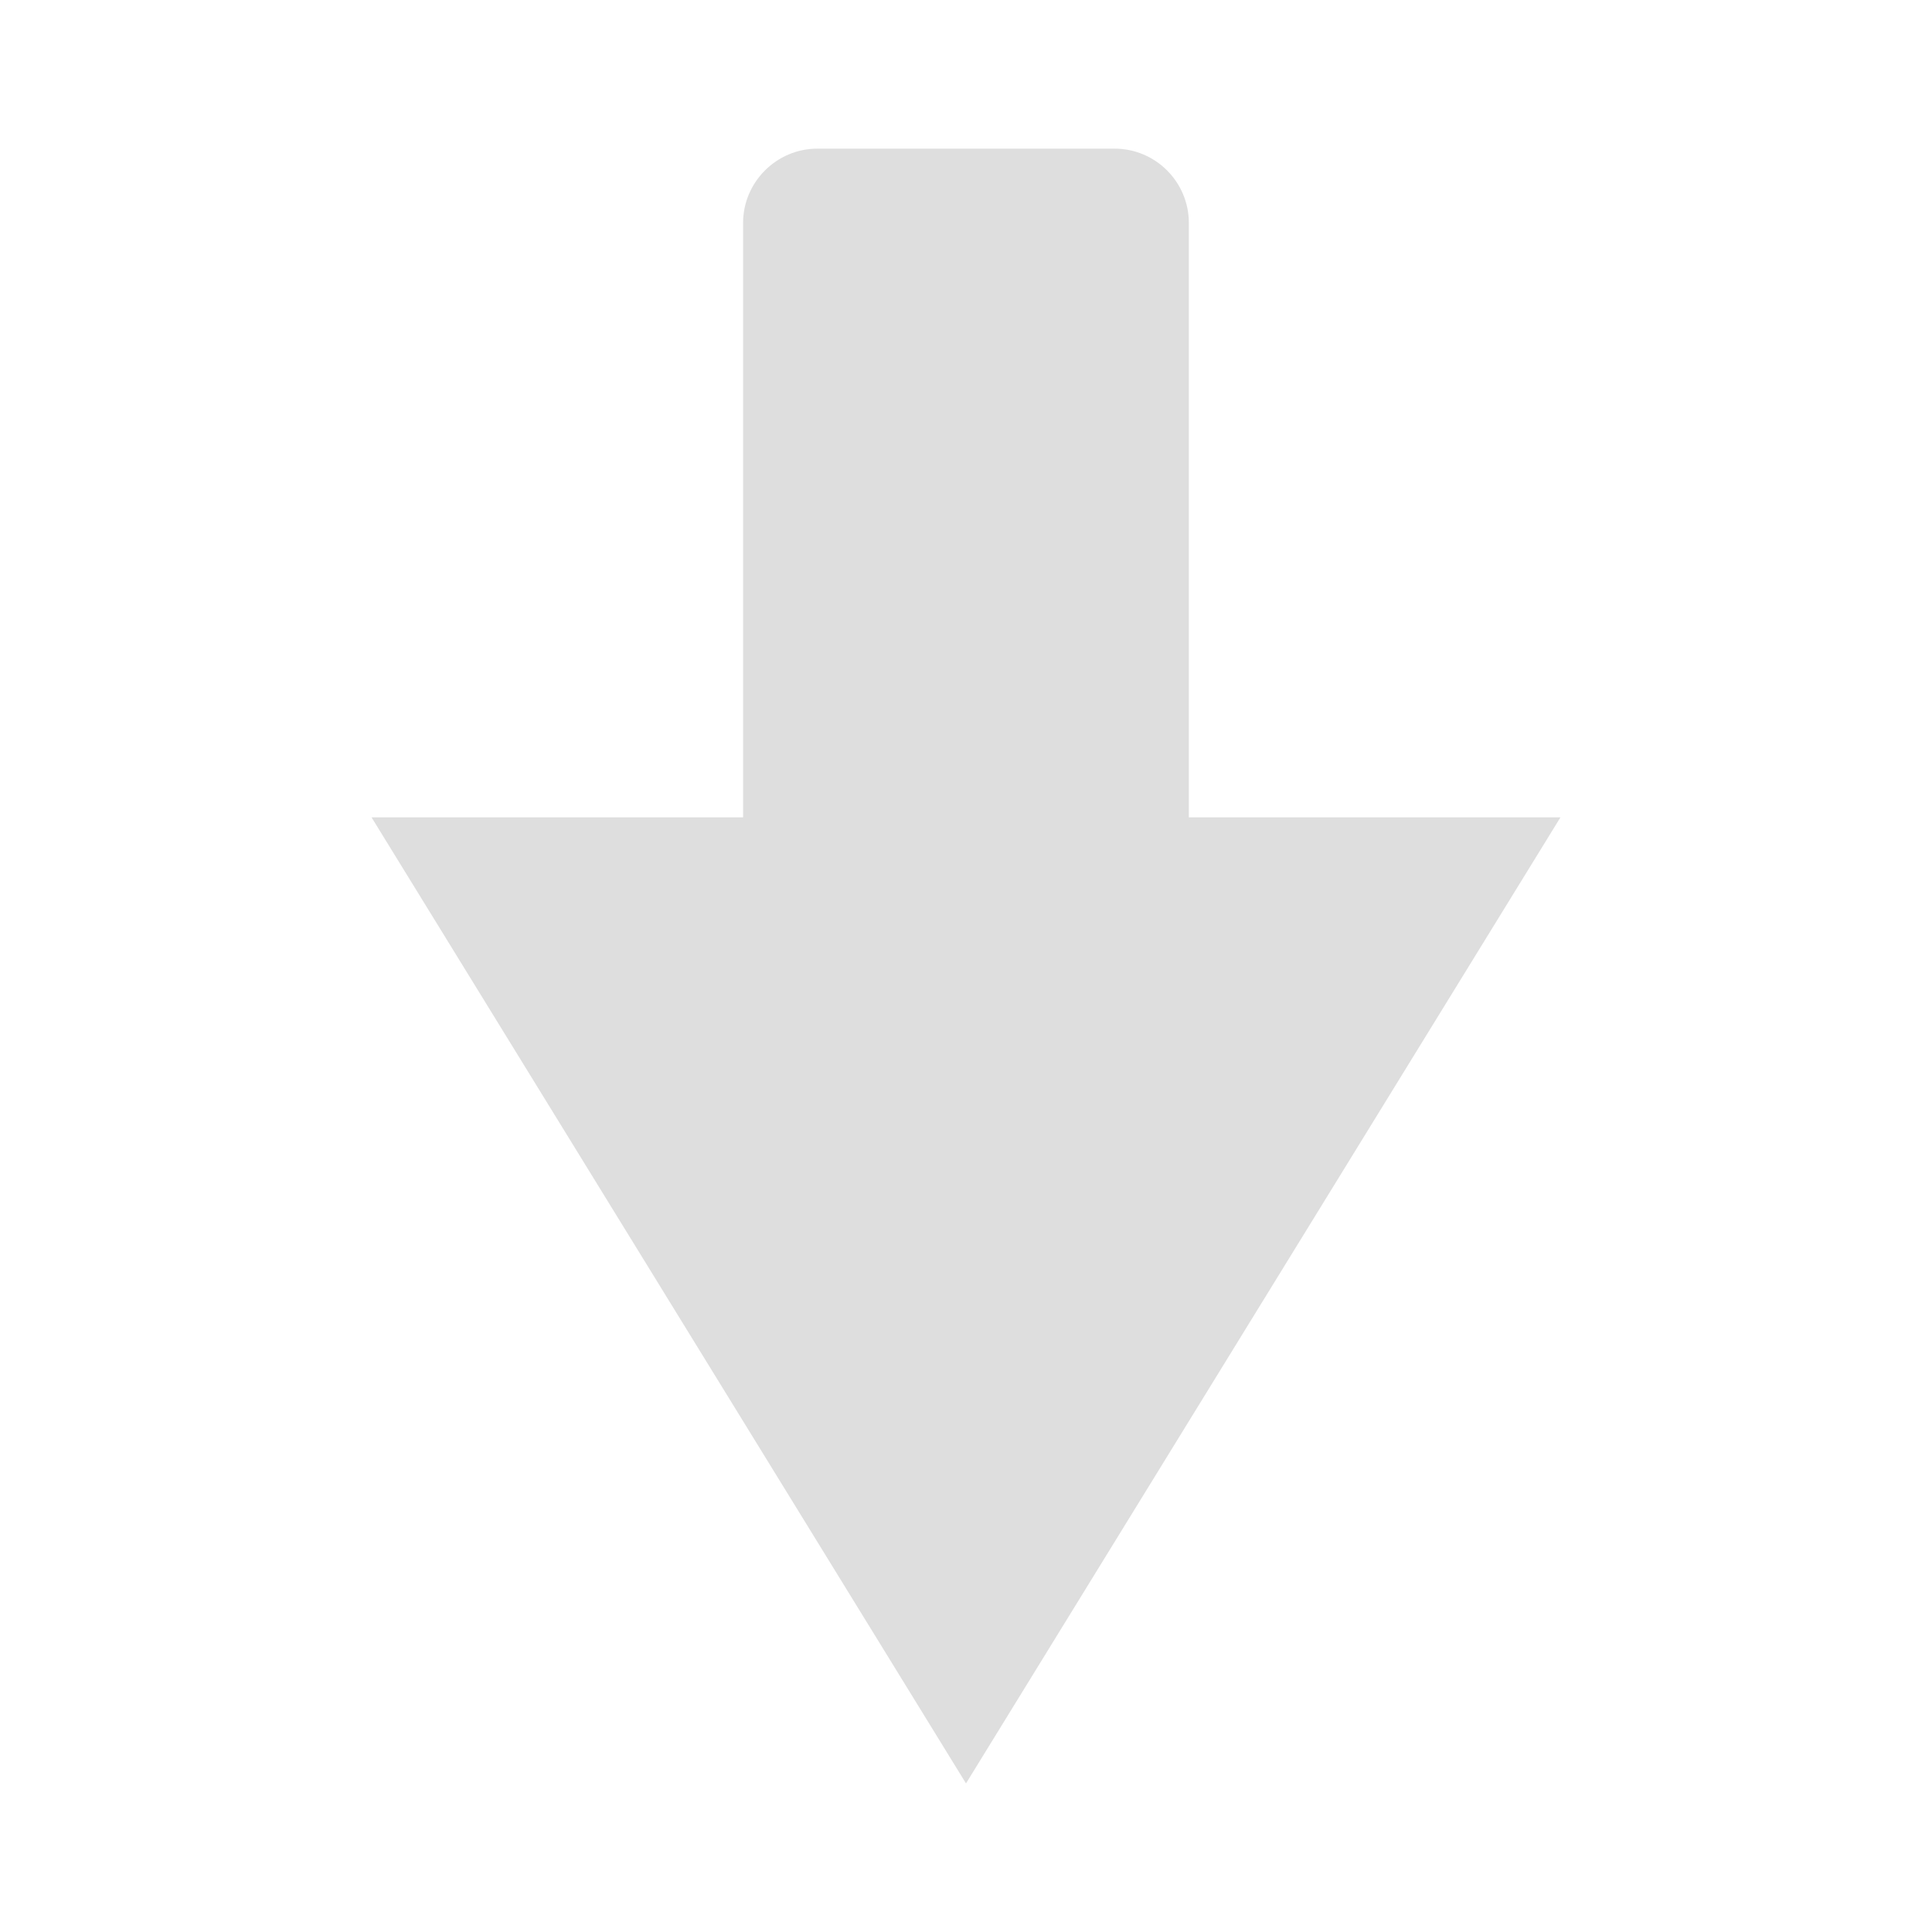 <?xml version="1.0" encoding="UTF-8"?>
<svg xmlns="http://www.w3.org/2000/svg" xmlns:xlink="http://www.w3.org/1999/xlink" baseProfile="tiny" contentScriptType="text/ecmascript" contentStyleType="text/css" height="32px" preserveAspectRatio="xMidYMid meet" version="1.1" viewBox="0 0 32 32" width="32px" x="0px" y="0px" zoomAndPan="magnify">
<defs>
<defs>
<linearGradient gradientTransform="matrix(1,0,0,-1,-249.481,-341.019)" gradientUnits="userSpaceOnUse" x1="265.481" x2="265.481" xlink:actuate="onLoad" xlink:show="other" xlink:type="simple" y1="-370.559" y2="-343.481">
<stop offset="0" stop-color="#d0cbc5"/>
<stop offset="1" stop-color="#fcfcf9"/>
</linearGradient>
</defs>
</defs>
<path d="M 19.691 13.538 L 19.691 3.692 C 19.691 3.015 19.14 2.462 18.461 2.462 L 13.538 2.462 C 12.862 2.462 12.308 3.016 12.308 3.692 L 12.308 13.538 L 6.154 13.538 L 16.0 29.539 L 25.846 13.538 L 19.691 13.538 z " fill="#dedede" fill-opacity="1"/>
<rect fill="none" height="32" width="32" x="0" y="0"/>
</svg>

